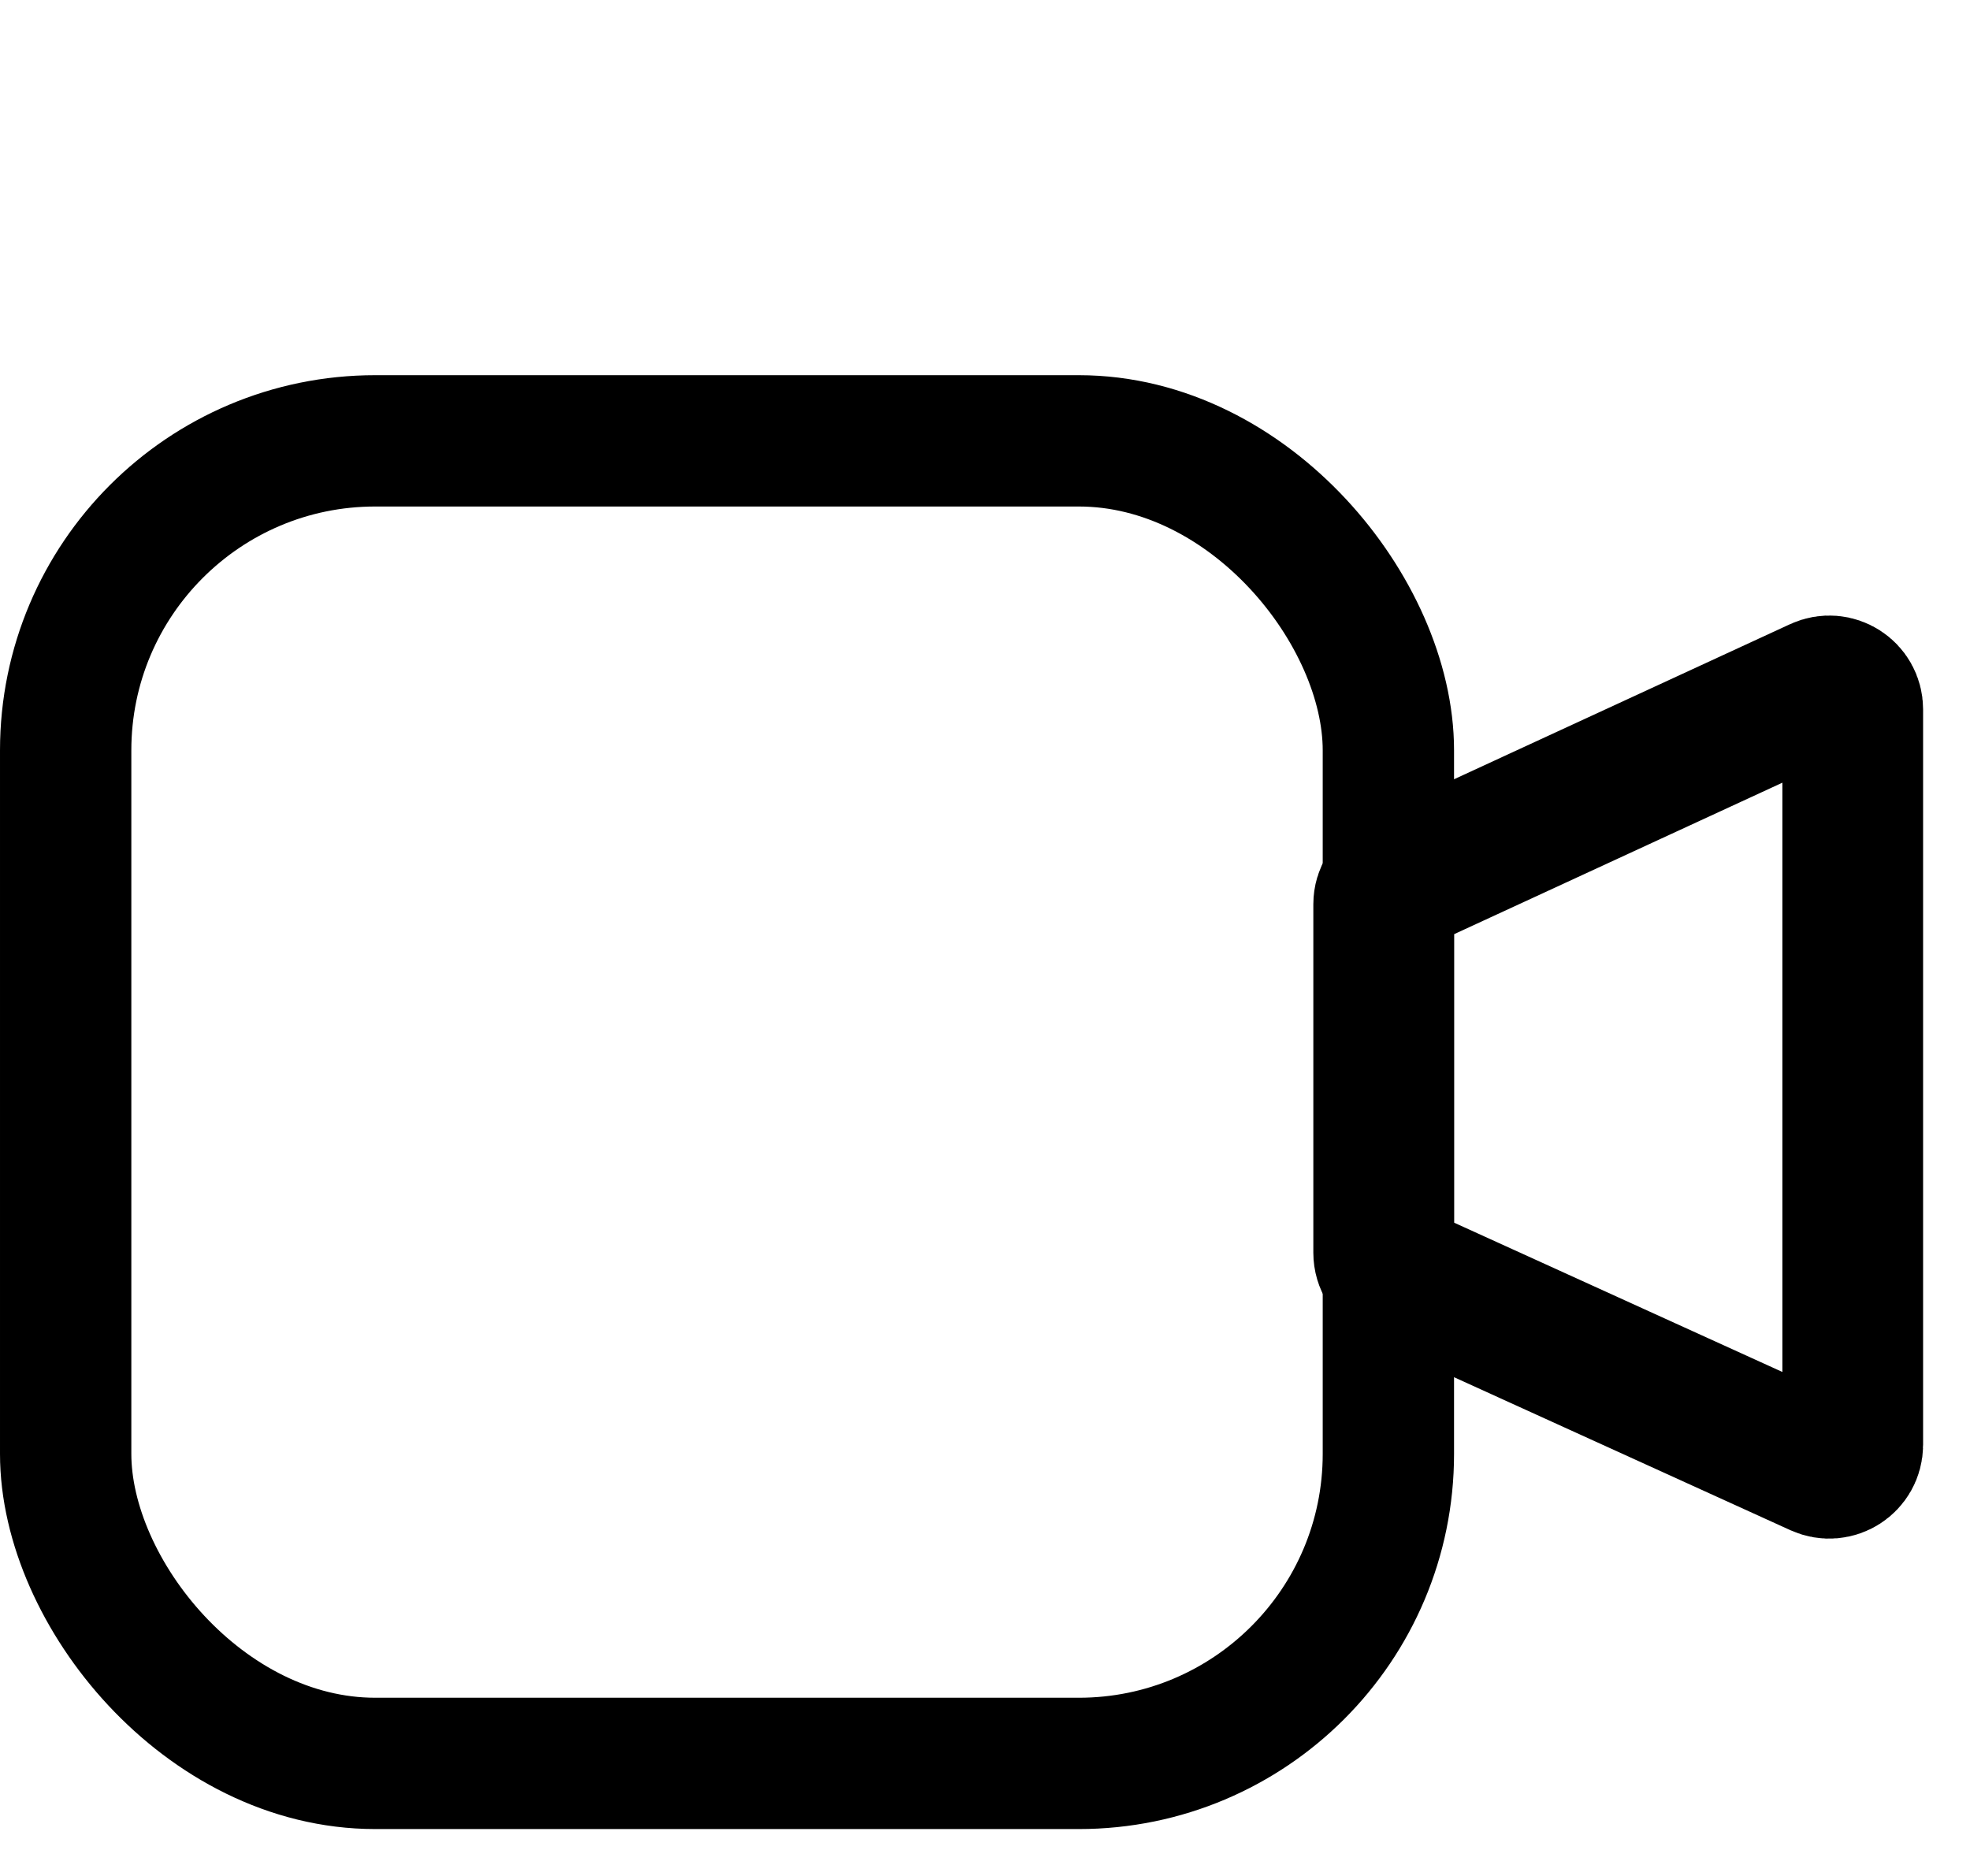 <svg width="21" height="20" viewBox="0 0 21 20" fill="none" xmlns="http://www.w3.org/2000/svg">
<rect x="0.7" y="4.7" width="14.1" height="14.1" rx="3.3" stroke="black" stroke-width="1.4"/>
<path d="M14.895 9.413L19.395 7.336C19.561 7.259 19.75 7.38 19.75 7.563V15.403C19.75 15.585 19.562 15.706 19.396 15.631L14.896 13.584C14.807 13.543 14.75 13.454 14.75 13.356V9.64C14.75 9.542 14.807 9.454 14.895 9.413Z" stroke="black" stroke-width="1.5"/>
</svg>
